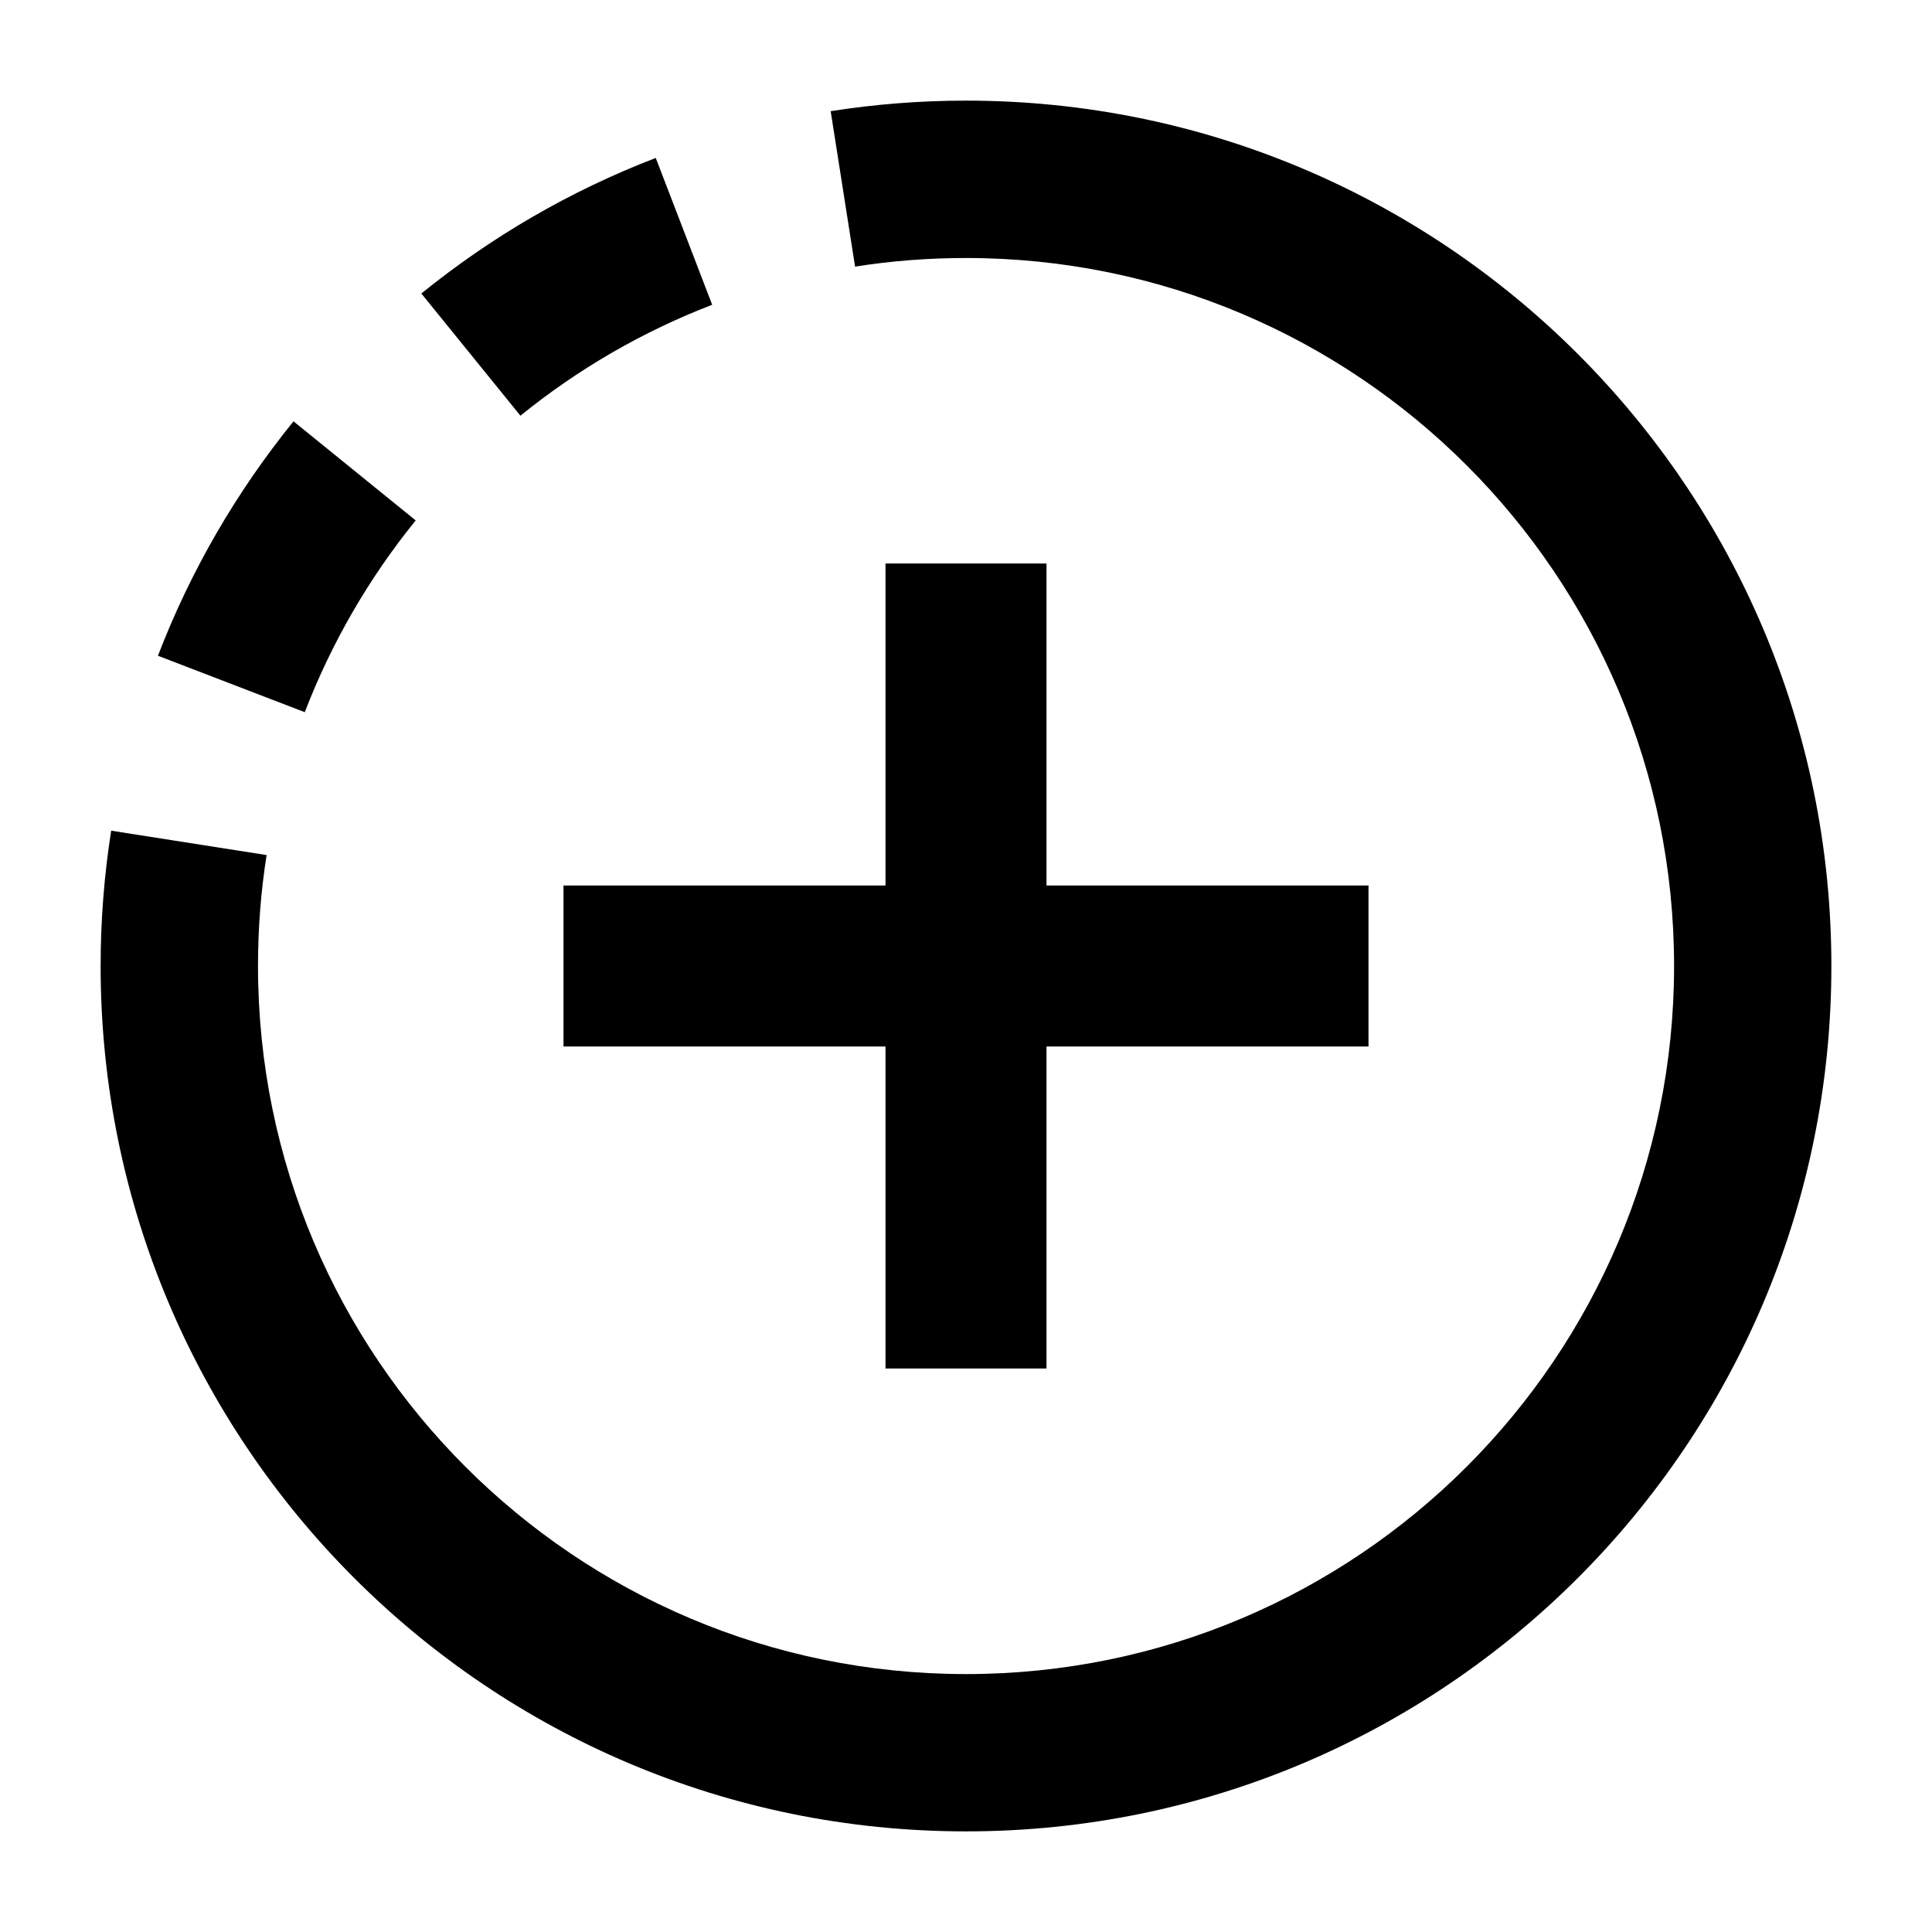 <svg width="24" height="24" viewBox="0 0 24 24" xmlns="http://www.w3.org/2000/svg">
    <path fill-rule="evenodd" clip-rule="evenodd" d="M11 11V7H13V11H17V13H13V17H11V13H7V11H11Z"/>
    <path d="M12 3.205C16.858 3.205 20.796 7.142 20.796 12C20.796 16.858 16.858 20.796 12 20.796C7.142 20.796 3.205 16.858 3.205 12C3.205 11.531 3.241 11.071 3.312 10.622L1.381 10.319C1.295 10.867 1.25 11.429 1.25 12C1.25 17.937 6.063 22.75 12 22.75C17.937 22.75 22.75 17.937 22.75 12C22.75 6.063 17.937 1.25 12 1.25C11.429 1.25 10.867 1.295 10.319 1.381L10.622 3.312C11.071 3.241 11.531 3.205 12 3.205Z"/>
    <path d="M6.465 5.164C7.176 4.587 7.979 4.12 8.847 3.786L8.146 1.962C7.083 2.37 6.103 2.942 5.234 3.646L6.465 5.164Z"/>
    <path d="M3.786 8.847C4.12 7.979 4.587 7.176 5.164 6.465L3.646 5.234C2.942 6.103 2.37 7.083 1.962 8.146L3.786 8.847Z"/>
</svg>
